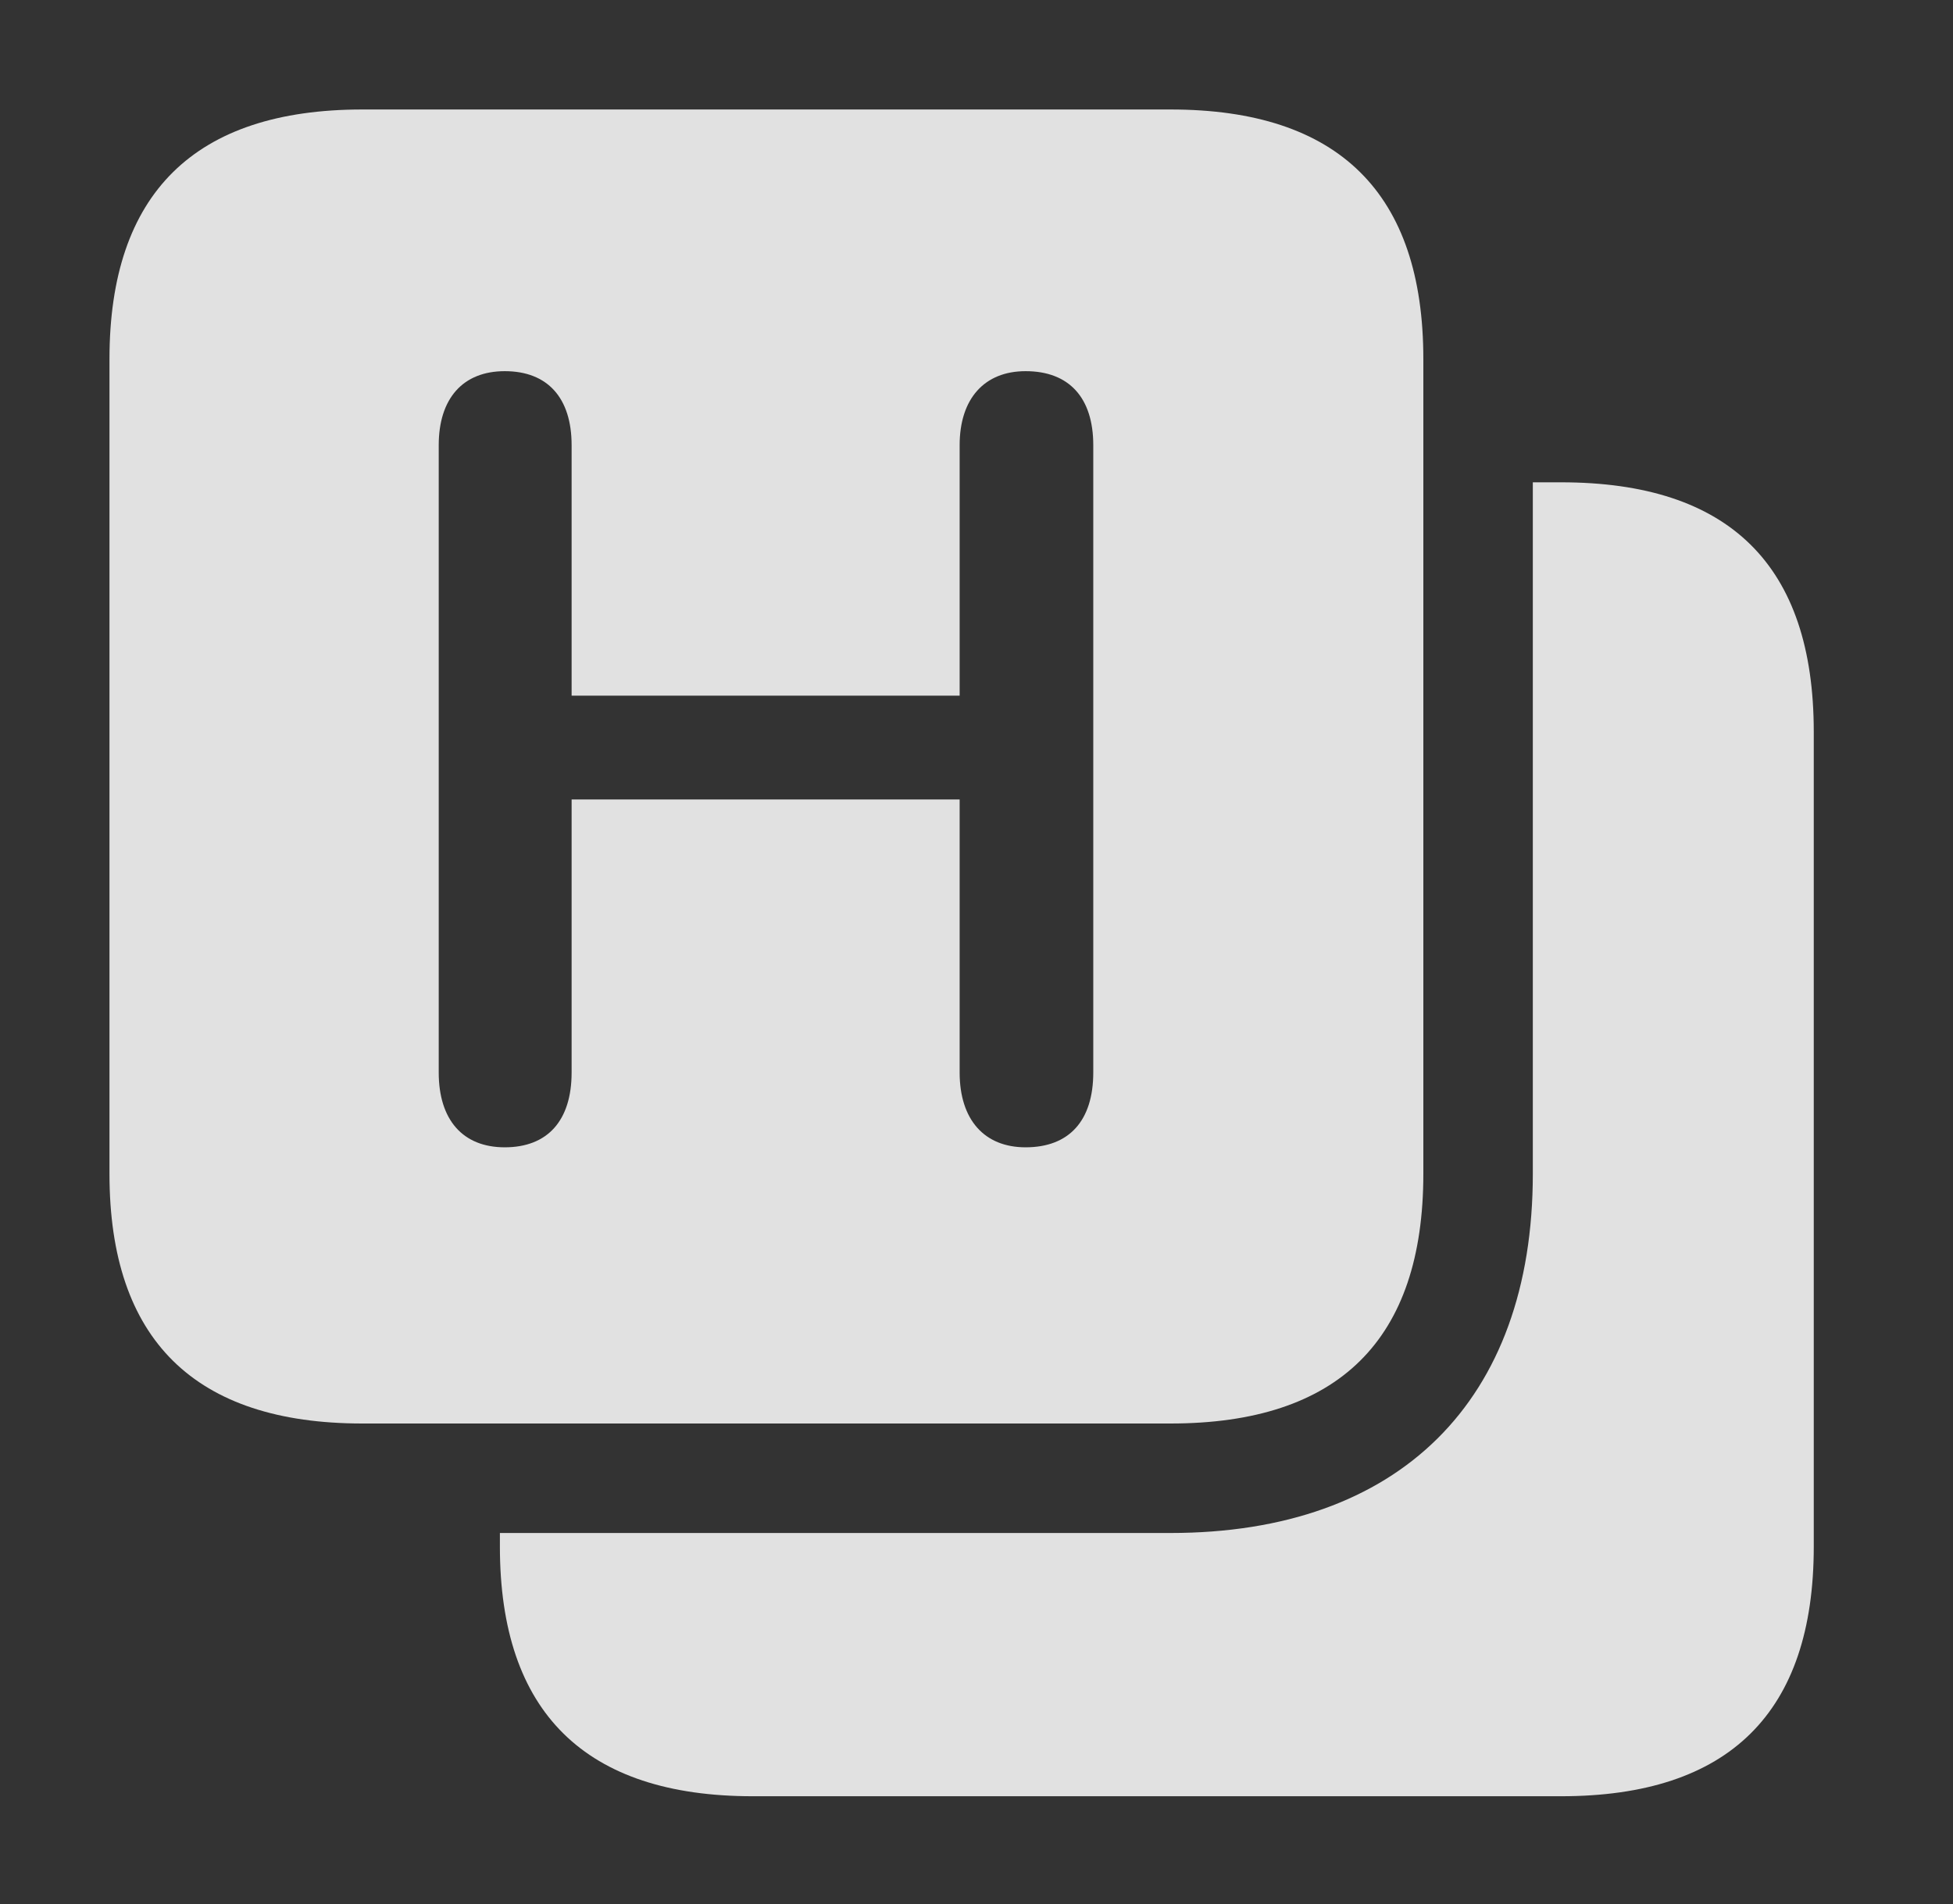<?xml version="1.0" encoding="UTF-8"?>
<!--Generator: Apple Native CoreSVG 326-->
<!DOCTYPE svg
PUBLIC "-//W3C//DTD SVG 1.1//EN"
       "http://www.w3.org/Graphics/SVG/1.1/DTD/svg11.dtd">
<svg version="1.1" xmlns="http://www.w3.org/2000/svg" xmlns:xlink="http://www.w3.org/1999/xlink" viewBox="0 0 23.691 23.096">
 <rect x="0" y="0" width="23.691" height="23.096" fill="#333333" stroke="none"/>
 <g>
  <rect height="23.096" opacity="0" width="23.691" x="0" y="0"/>
  <path d="M22.002 8.877L22.002 18.76C22.002 20.771 20.977 21.787 18.936 21.787L9.131 21.787C7.1 21.787 6.064 20.771 6.064 18.76L6.064 18.594L14.199 18.594C16.973 18.594 18.594 16.992 18.594 14.238L18.594 5.85L18.936 5.85C20.977 5.85 22.002 6.855 22.002 8.877Z" fill="white" fill-opacity="0.85"/>
  <path d="M17.266 4.355L17.266 14.238C17.266 16.25 16.24 17.266 14.199 17.266L4.395 17.266C2.363 17.266 1.328 16.25 1.328 14.238L1.328 4.355C1.328 2.344 2.363 1.328 4.395 1.328L14.199 1.328C16.24 1.328 17.266 2.344 17.266 4.355ZM11.641 5.4L11.641 8.438L6.934 8.438L6.934 5.4C6.934 4.824 6.641 4.502 6.123 4.502C5.615 4.502 5.322 4.834 5.322 5.4L5.322 13.008C5.322 13.584 5.615 13.916 6.123 13.916C6.641 13.916 6.934 13.594 6.934 13.008L6.934 9.697L11.641 9.697L11.641 13.008C11.641 13.584 11.943 13.916 12.441 13.916C12.969 13.916 13.262 13.594 13.262 13.008L13.262 5.4C13.262 4.824 12.969 4.502 12.441 4.502C11.943 4.502 11.641 4.834 11.641 5.4Z" fill="white" fill-opacity="0.85"/>
 </g>
</svg>
